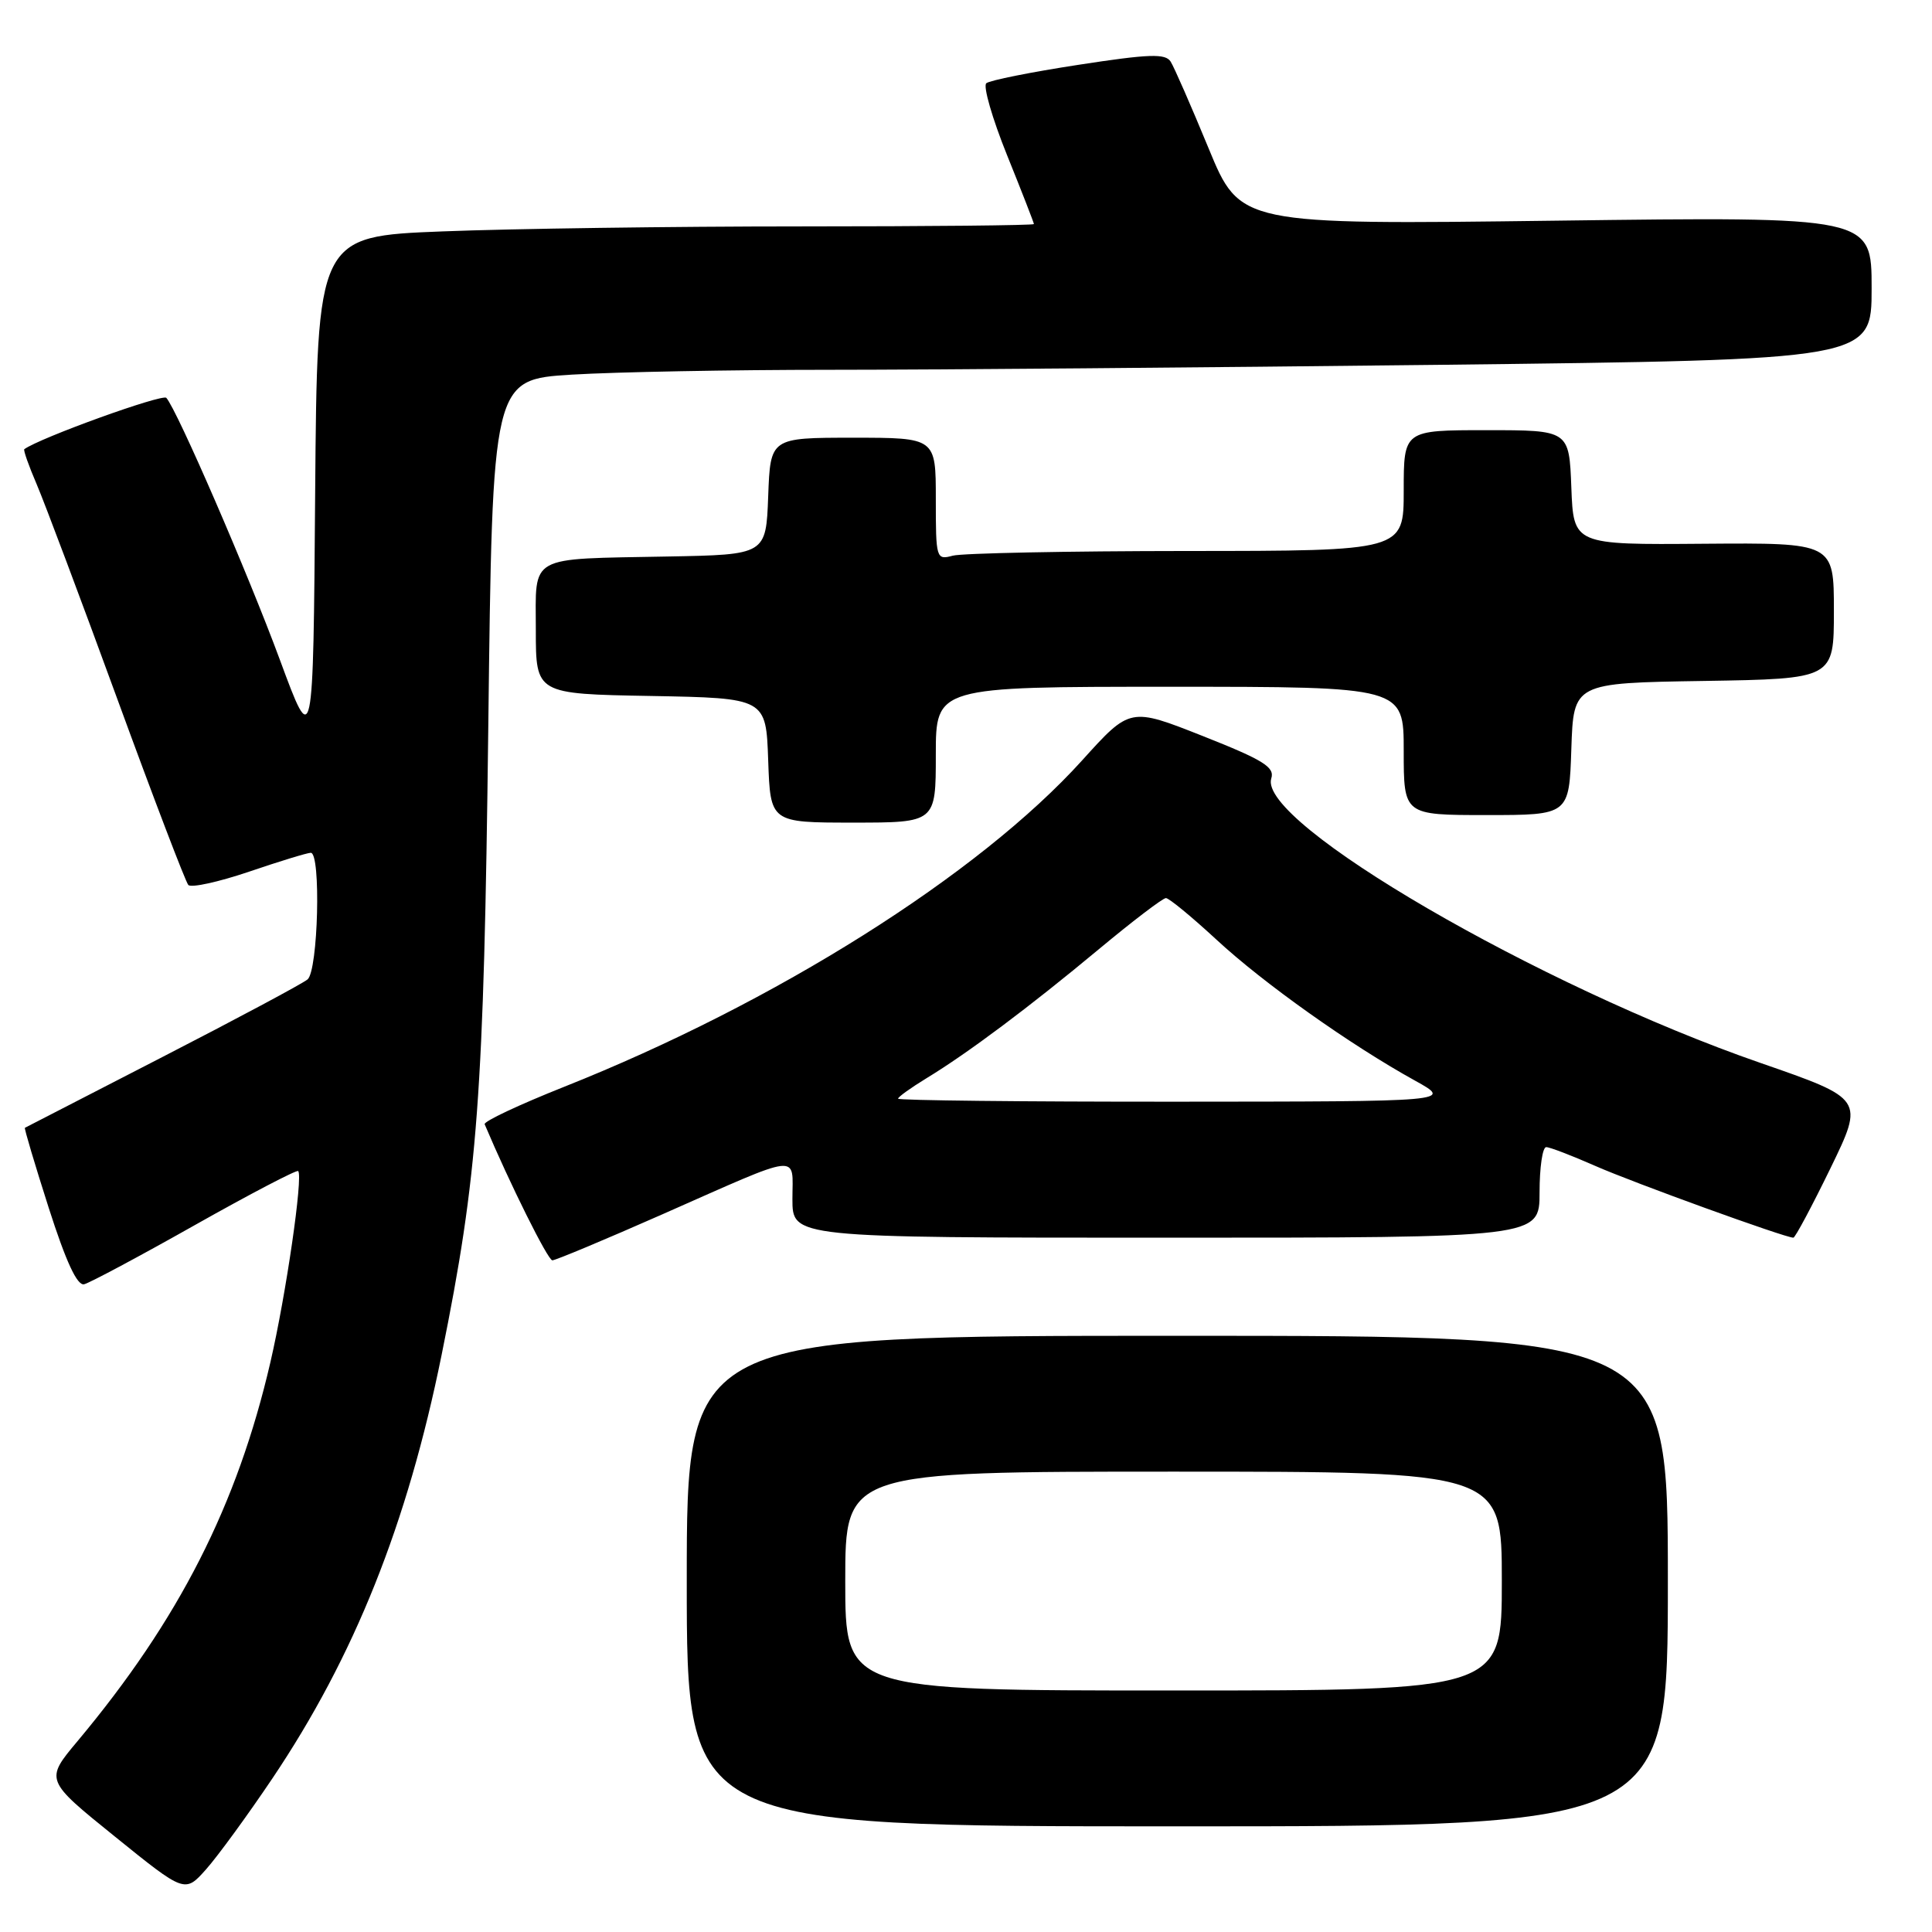 <?xml version="1.0" encoding="UTF-8" standalone="no"?>
<!DOCTYPE svg PUBLIC "-//W3C//DTD SVG 1.1//EN" "http://www.w3.org/Graphics/SVG/1.1/DTD/svg11.dtd" >
<svg xmlns="http://www.w3.org/2000/svg" xmlns:xlink="http://www.w3.org/1999/xlink" version="1.1" viewBox="0 0 256 256">
 <g >
 <path fill="currentColor"
d=" M 36.08 235.67 C 46.95 219.51 53.98 201.92 58.51 179.56 C 63.33 155.75 64.11 145.30 64.70 96.39 C 65.25 50.29 65.25 50.29 75.78 49.64 C 81.57 49.29 96.97 49.00 109.99 49.00 C 123.01 49.00 159.39 48.70 190.84 48.34 C 248.00 47.67 248.00 47.67 248.00 38.19 C 248.00 28.70 248.00 28.70 206.16 29.24 C 164.32 29.78 164.32 29.78 160.14 19.64 C 157.84 14.06 155.58 8.90 155.12 8.17 C 154.43 7.07 152.31 7.14 142.89 8.59 C 136.63 9.55 131.13 10.65 130.69 11.03 C 130.24 11.41 131.48 15.70 133.44 20.56 C 135.40 25.41 137.00 29.53 137.00 29.69 C 137.00 29.86 123.12 30.00 106.16 30.00 C 89.20 30.00 67.83 30.30 58.67 30.66 C 42.03 31.31 42.03 31.31 41.76 65.35 C 41.50 99.38 41.50 99.38 37.09 87.44 C 32.84 75.93 23.47 54.32 22.04 52.72 C 21.53 52.15 5.32 58.00 3.22 59.52 C 3.07 59.63 3.81 61.73 4.87 64.19 C 5.92 66.65 10.72 79.42 15.53 92.58 C 20.34 105.74 24.58 116.84 24.95 117.26 C 25.31 117.67 28.93 116.88 32.98 115.51 C 37.03 114.13 40.72 113.00 41.18 113.00 C 42.55 113.00 42.16 128.63 40.75 129.78 C 40.06 130.35 31.40 134.98 21.50 140.07 C 11.60 145.16 3.41 149.38 3.30 149.44 C 3.19 149.51 4.61 154.27 6.45 160.03 C 8.74 167.18 10.23 170.40 11.15 170.17 C 11.89 169.99 18.50 166.46 25.82 162.33 C 33.15 158.20 39.31 154.98 39.51 155.17 C 40.18 155.85 37.91 171.51 35.83 180.50 C 31.44 199.45 23.72 214.63 10.29 230.69 C 5.95 235.87 5.95 235.87 15.23 243.36 C 24.50 250.85 24.50 250.85 27.32 247.68 C 28.87 245.93 32.81 240.53 36.08 235.67 Z  M 221.00 209.50 C 221.00 177.00 221.00 177.00 156.00 177.00 C 91.00 177.00 91.00 177.00 91.00 209.50 C 91.00 242.00 91.00 242.00 156.00 242.00 C 221.00 242.00 221.00 242.00 221.00 209.50 Z  M 87.73 160.92 C 106.53 152.62 105.00 152.80 105.00 158.88 C 105.00 164.00 105.00 164.00 154.50 164.00 C 204.00 164.00 204.00 164.00 204.00 158.00 C 204.00 154.70 204.39 152.00 204.88 152.00 C 205.36 152.00 208.27 153.12 211.36 154.48 C 216.36 156.69 236.53 164.00 237.63 164.00 C 237.87 164.00 240.08 159.86 242.54 154.81 C 247.01 145.61 247.01 145.61 233.26 140.84 C 203.90 130.67 166.60 108.97 168.45 103.15 C 168.93 101.65 167.42 100.71 159.38 97.53 C 149.74 93.72 149.74 93.72 143.40 100.74 C 129.68 115.92 102.74 132.89 74.72 144.02 C 68.79 146.38 64.06 148.60 64.22 148.97 C 67.57 156.89 72.60 167.00 73.19 167.00 C 73.61 167.00 80.16 164.26 87.73 160.92 Z  M 124.00 100.00 C 124.00 91.00 124.00 91.00 155.00 91.00 C 186.00 91.00 186.00 91.00 186.00 99.50 C 186.00 108.00 186.00 108.00 196.96 108.00 C 207.92 108.00 207.92 108.00 208.21 99.25 C 208.50 90.50 208.50 90.50 225.75 90.23 C 243.00 89.95 243.00 89.95 243.00 80.94 C 243.00 71.92 243.00 71.92 225.75 72.05 C 208.50 72.19 208.50 72.19 208.21 64.59 C 207.92 57.00 207.92 57.00 196.96 57.00 C 186.00 57.00 186.00 57.00 186.00 65.00 C 186.00 73.00 186.00 73.00 157.25 73.01 C 141.44 73.02 127.49 73.30 126.25 73.63 C 124.05 74.22 124.00 74.05 124.00 66.12 C 124.00 58.00 124.00 58.00 113.04 58.00 C 102.08 58.00 102.08 58.00 101.79 65.75 C 101.50 73.50 101.50 73.50 88.50 73.74 C 69.75 74.10 71.00 73.40 71.00 83.49 C 71.00 91.95 71.00 91.95 86.25 92.22 C 101.50 92.50 101.50 92.50 101.79 100.75 C 102.08 109.00 102.08 109.00 113.04 109.00 C 124.00 109.00 124.00 109.00 124.00 100.00 Z  M 112.00 209.50 C 112.00 195.00 112.00 195.00 155.50 195.00 C 199.00 195.00 199.00 195.00 199.00 209.50 C 199.00 224.00 199.00 224.00 155.50 224.00 C 112.00 224.00 112.00 224.00 112.00 209.50 Z  M 119.00 145.58 C 119.00 145.35 120.69 144.14 122.75 142.88 C 128.25 139.54 136.42 133.42 145.62 125.76 C 150.09 122.04 154.08 119.00 154.49 119.00 C 154.90 119.00 157.92 121.49 161.21 124.53 C 167.42 130.28 178.89 138.43 187.50 143.19 C 192.50 145.96 192.50 145.96 155.75 145.98 C 135.54 145.99 119.00 145.81 119.00 145.58 Z "/>
</g>
</svg>